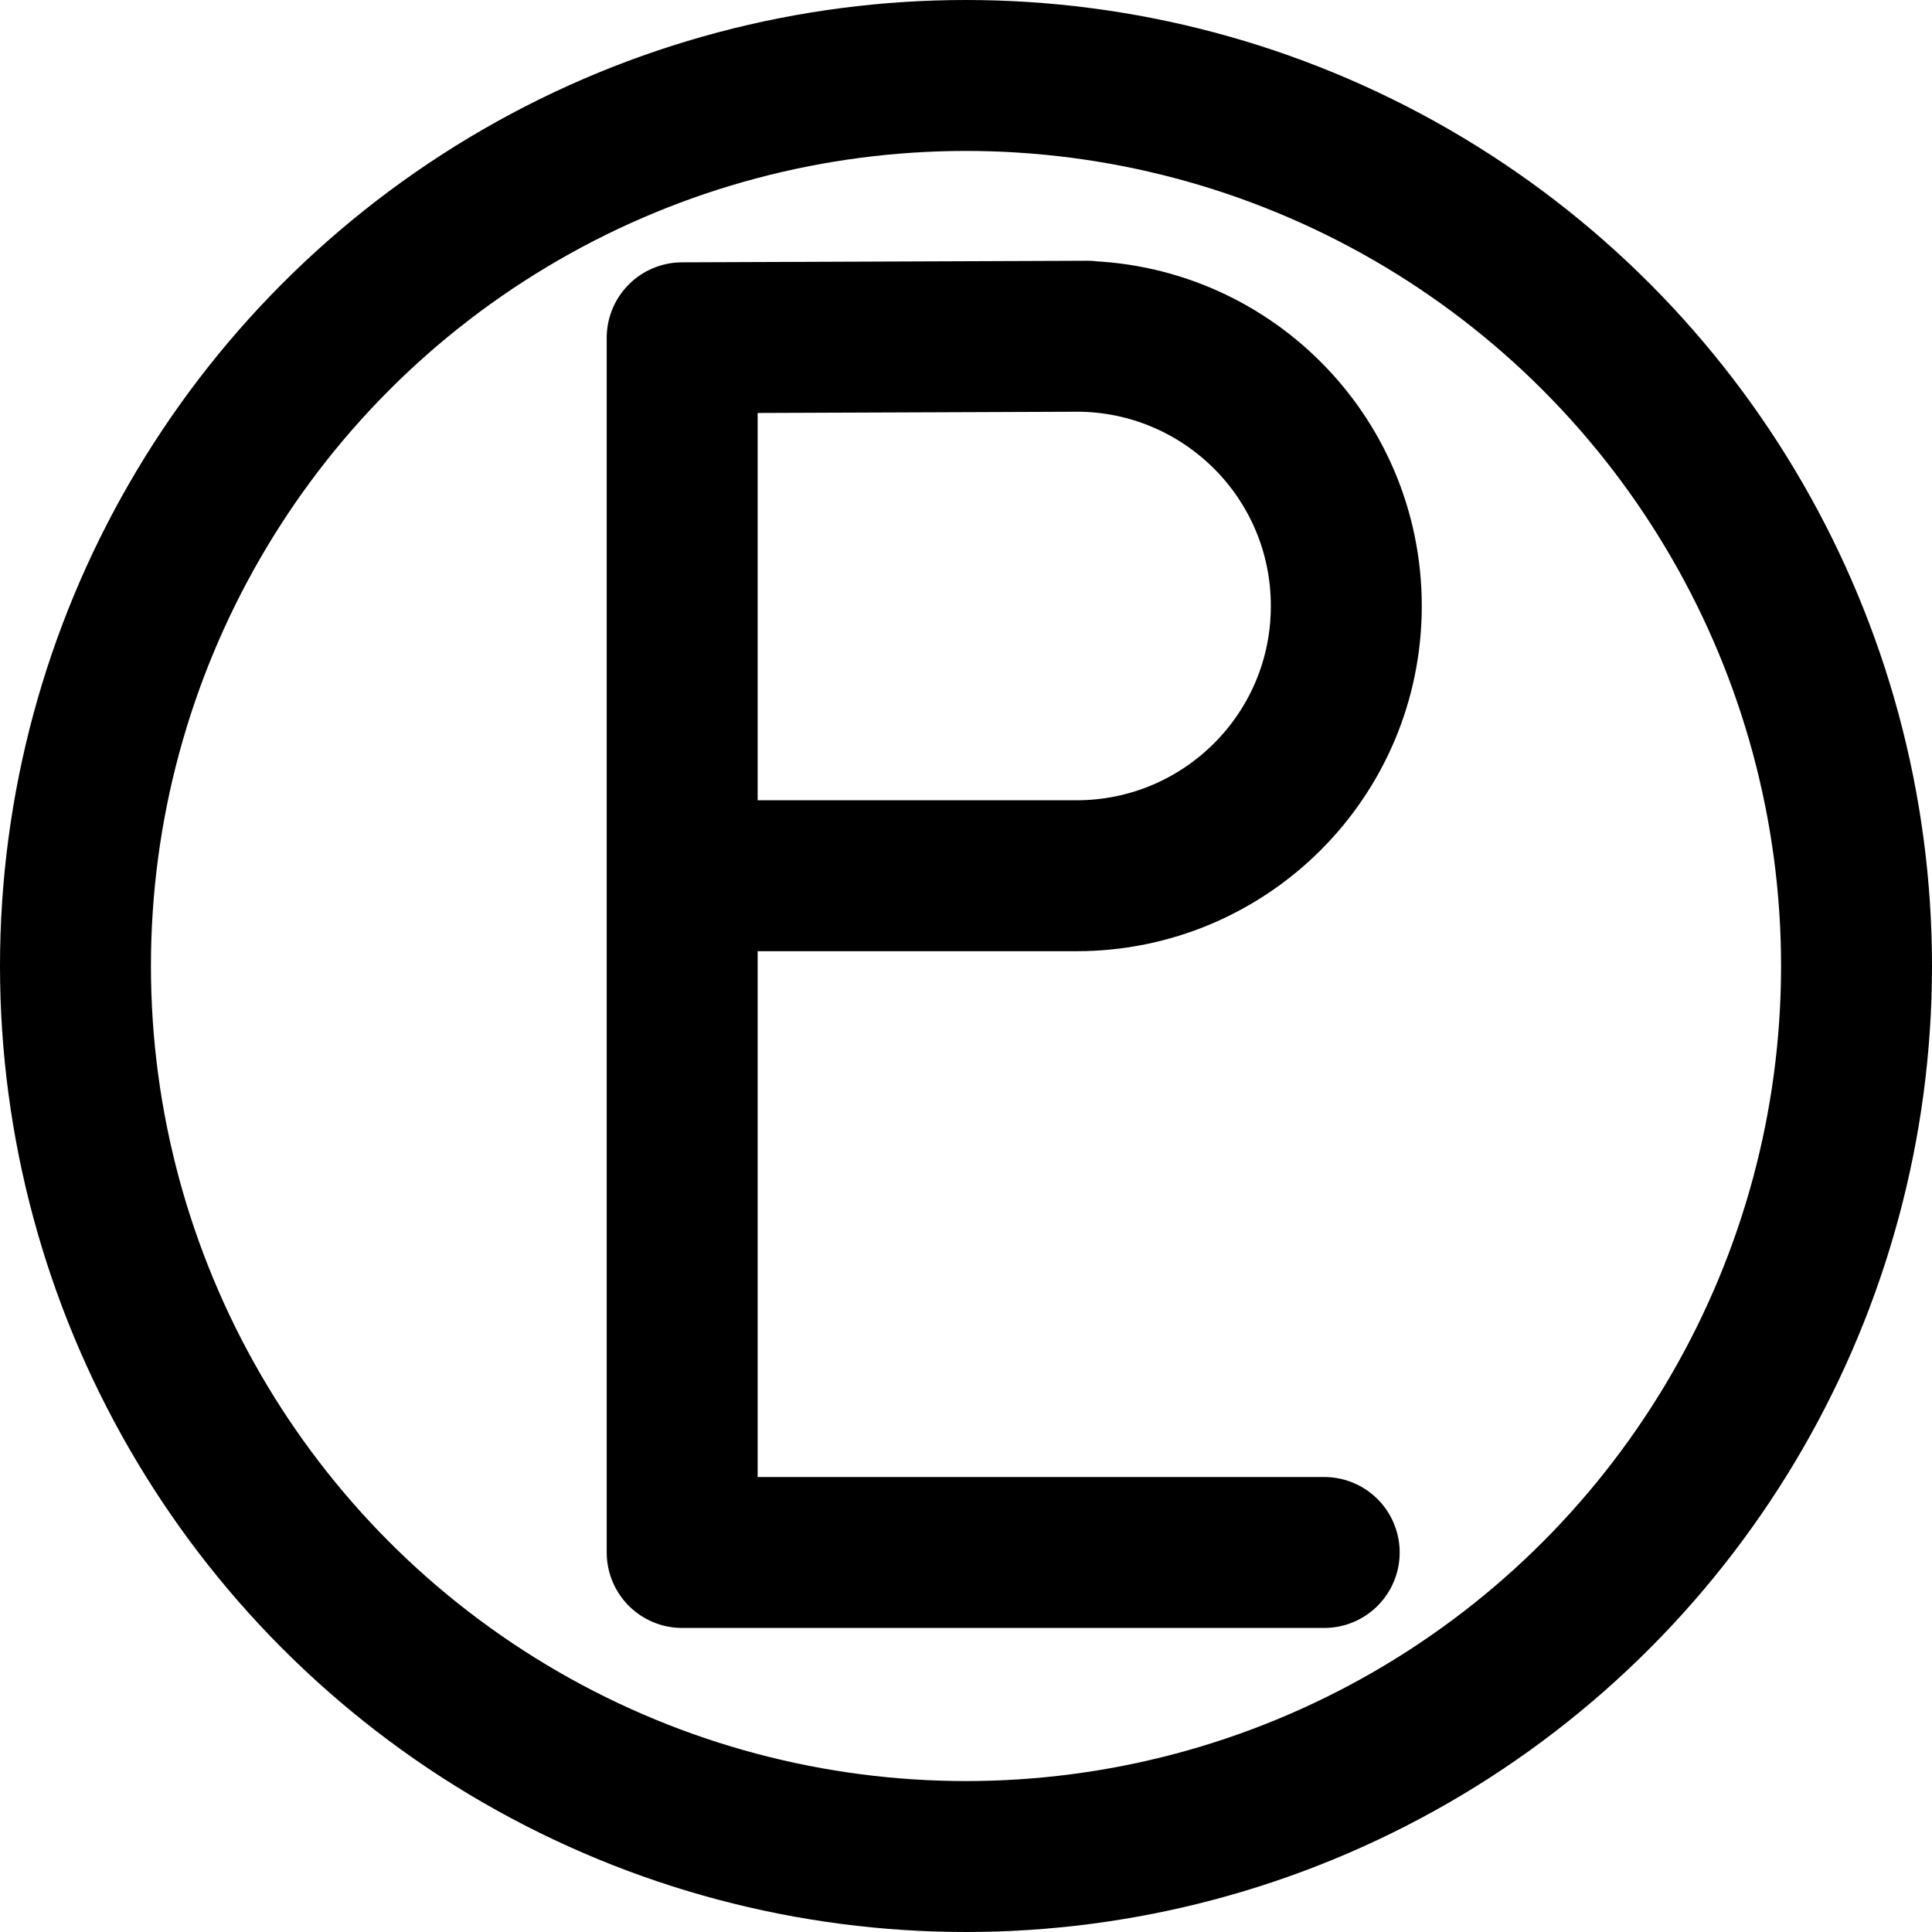 <?xml version="1.0" encoding="UTF-8"?>
<svg width="32px" height="32px" viewBox="0 0 32 32" version="1.1" xmlns="http://www.w3.org/2000/svg" xmlns:xlink="http://www.w3.org/1999/xlink">
    <title>astro-pluto-plain-circle</title>
    <g id="astro" stroke="none" stroke-width="1" fill="none" fill-rule="evenodd">
        <g transform="translate(-360, -152)" id="pluto" stroke="#000000" stroke-width="2.5">
            <g transform="translate(360, 75)">
                <g id="plain" transform="translate(0, 37)">
                    <g id="astro-pluto-plain-circle" transform="translate(0, 40)">
                        <circle id="Oval" cx="16" cy="16" r="14.75"></circle>
                        <path d="M17.831,5.569 C20.287,5.569 22.299,7.555 22.299,10.037 C22.299,12.519 20.287,14.505 17.831,14.505 L11.299,14.505 M18.014,5.569 L11.299,5.595 L11.299,25.714 L21.933,25.714" id="icon" stroke-linecap="round" stroke-linejoin="round"></path>
                    </g>
                </g>
            </g>
        </g>
    </g>
</svg>
